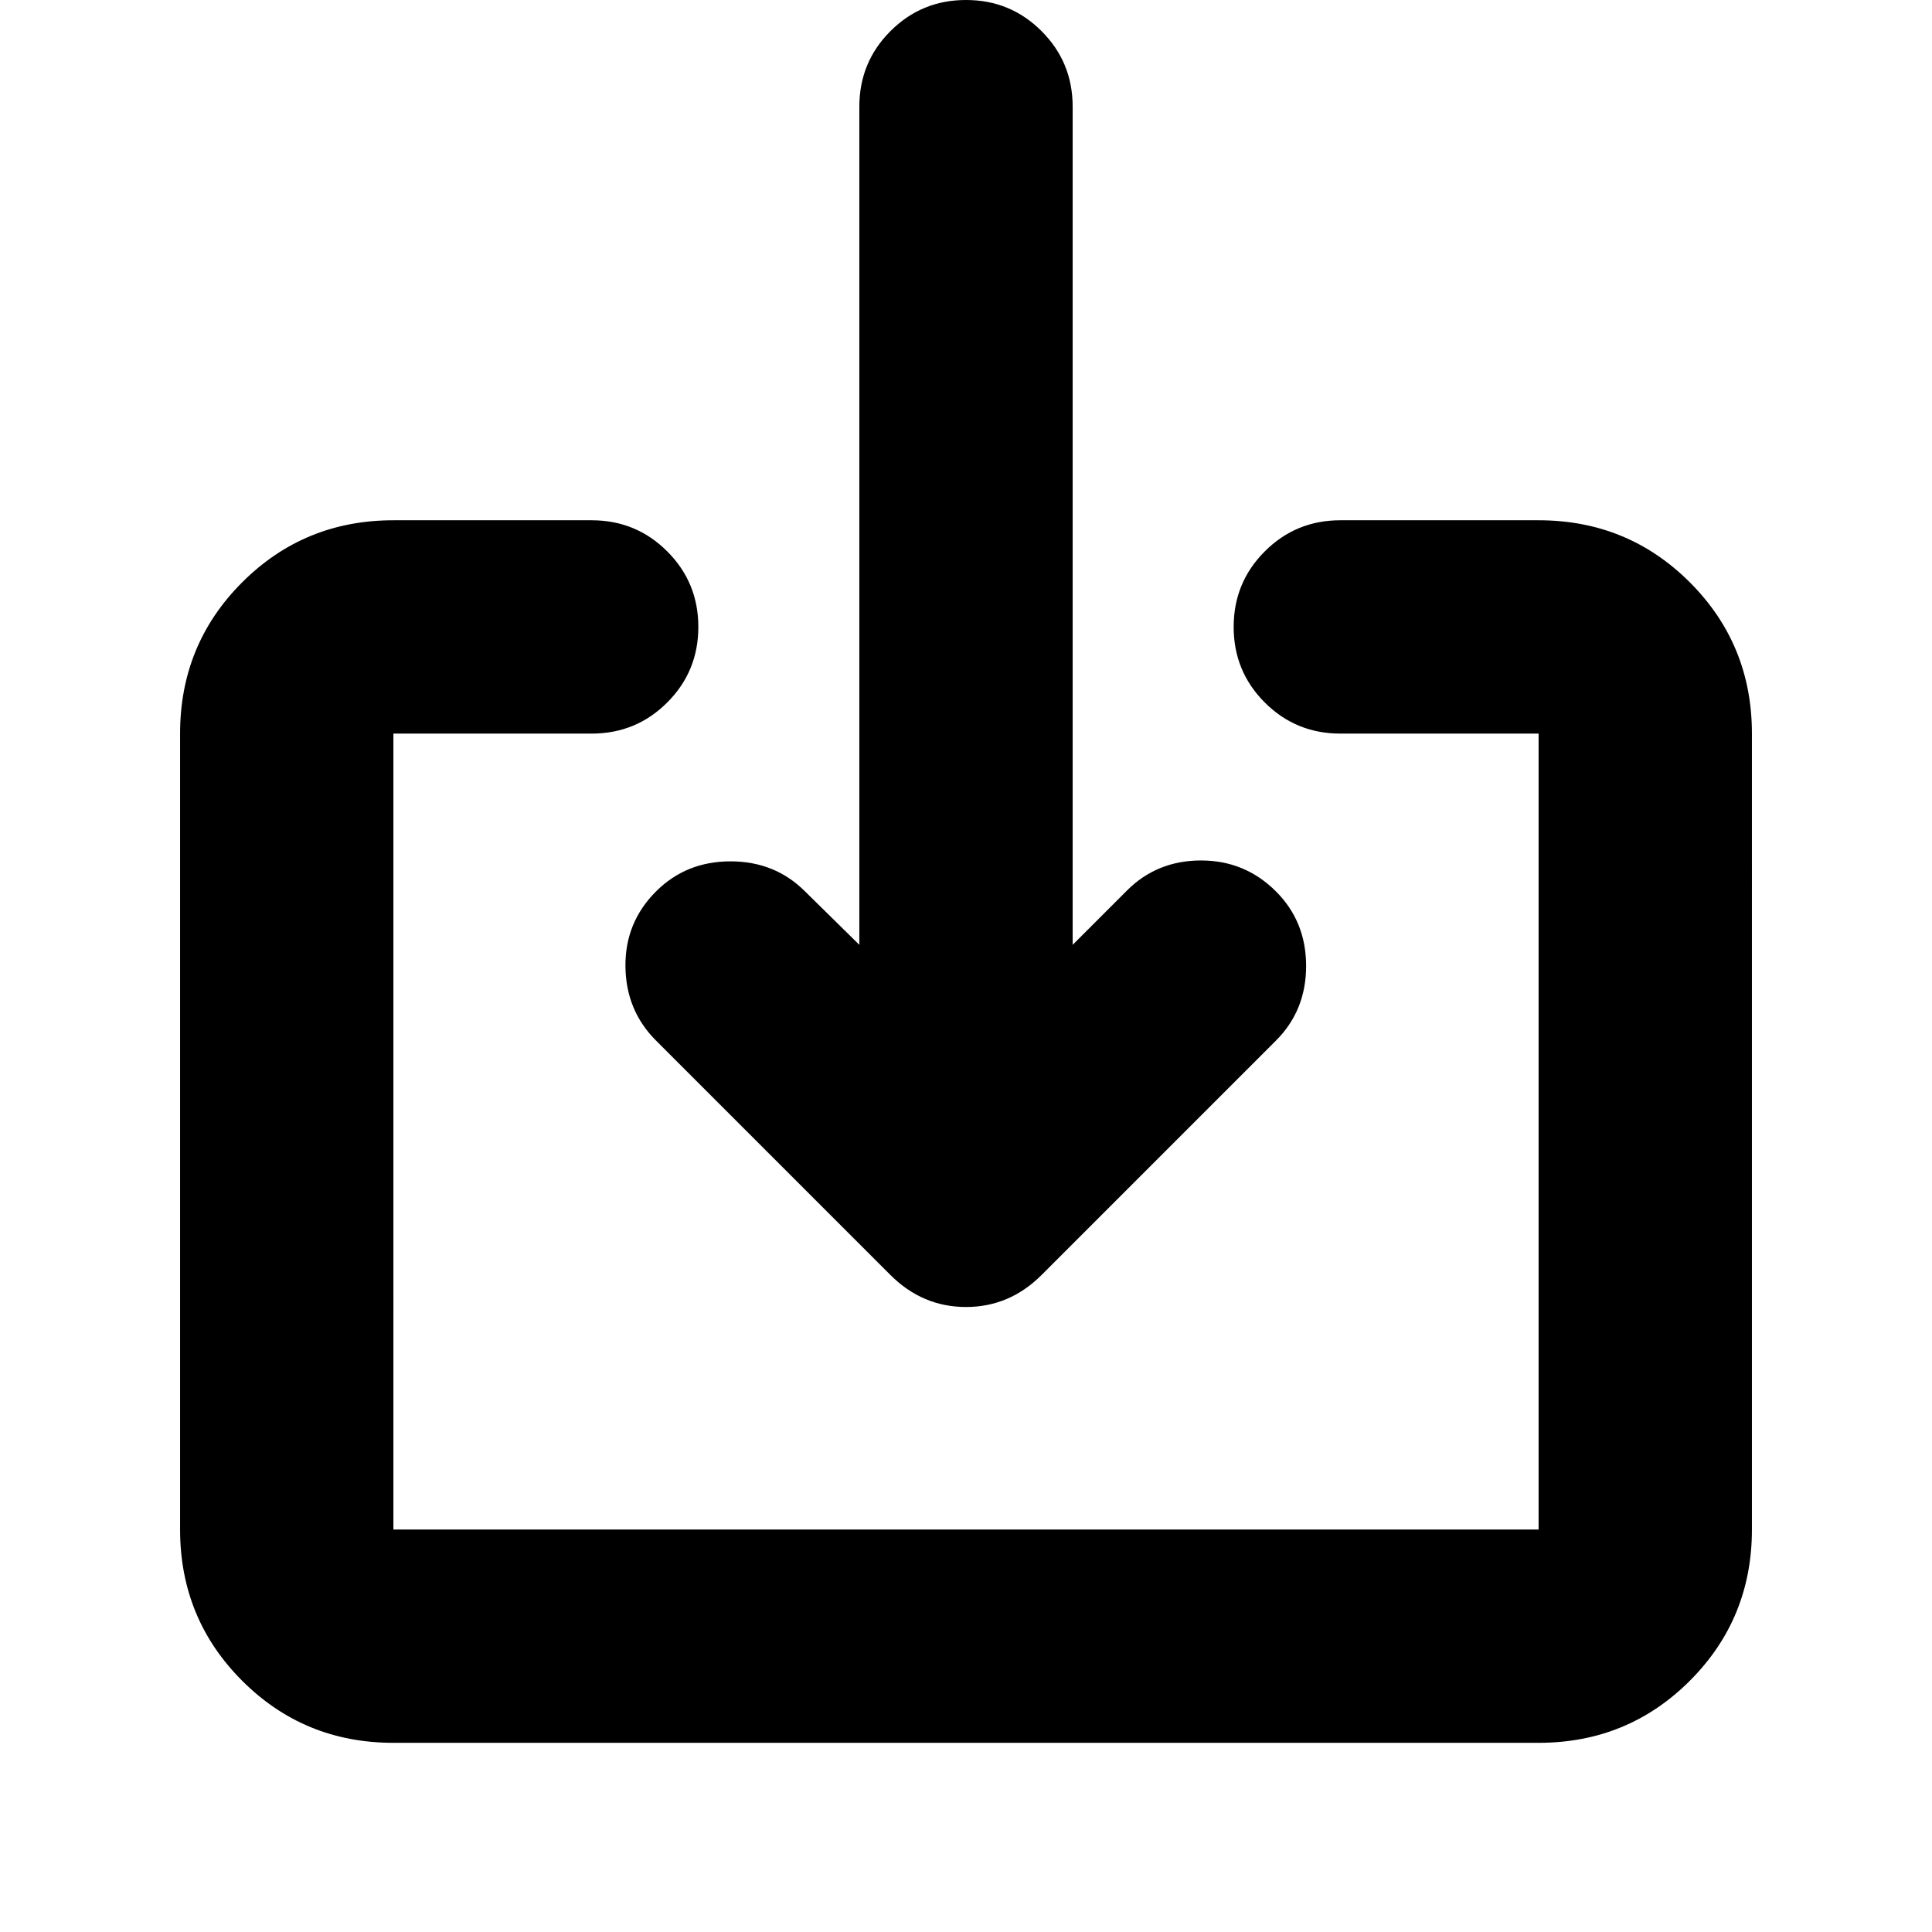 <svg xmlns="http://www.w3.org/2000/svg" height="24" viewBox="0 -960 960 960" width="24"><path d="M195.48-94q-44.31 0-75.16-30.85Q89.48-155.7 89.48-200v-395.48q0-44.3 30.84-75.15 30.85-30.85 75.16-30.85H294q22.09 0 37.54 15.46Q347-670.57 347-648.48t-15.46 37.55q-15.45 15.45-37.54 15.45h-98.52V-200h569.04v-395.48H666q-22.09 0-37.54-15.45Q613-626.39 613-648.48q0-22.09 15.46-37.54 15.45-15.46 37.54-15.46h98.52q44.31 0 75.16 30.85 30.84 30.85 30.84 75.15V-200q0 44.3-30.84 75.15Q808.83-94 764.52-94H195.48ZM533-490.52l26.96-26.96q14.95-14.96 36.82-14.96t37.26 15.4Q649-502.09 649-480t-14.96 37.04L517.61-326.52q-15.96 15.96-37.61 15.96t-37.61-15.96L325.96-442.96q-14.96-14.95-15.18-36.82-.22-21.87 15.18-37.26Q340.91-532 363-532t37.04 14.96L427-490.52V-907q0-22.09 15.46-37.54Q457.91-960 480-960t37.54 15.46Q533-929.09 533-907v416.48Z"/></svg>